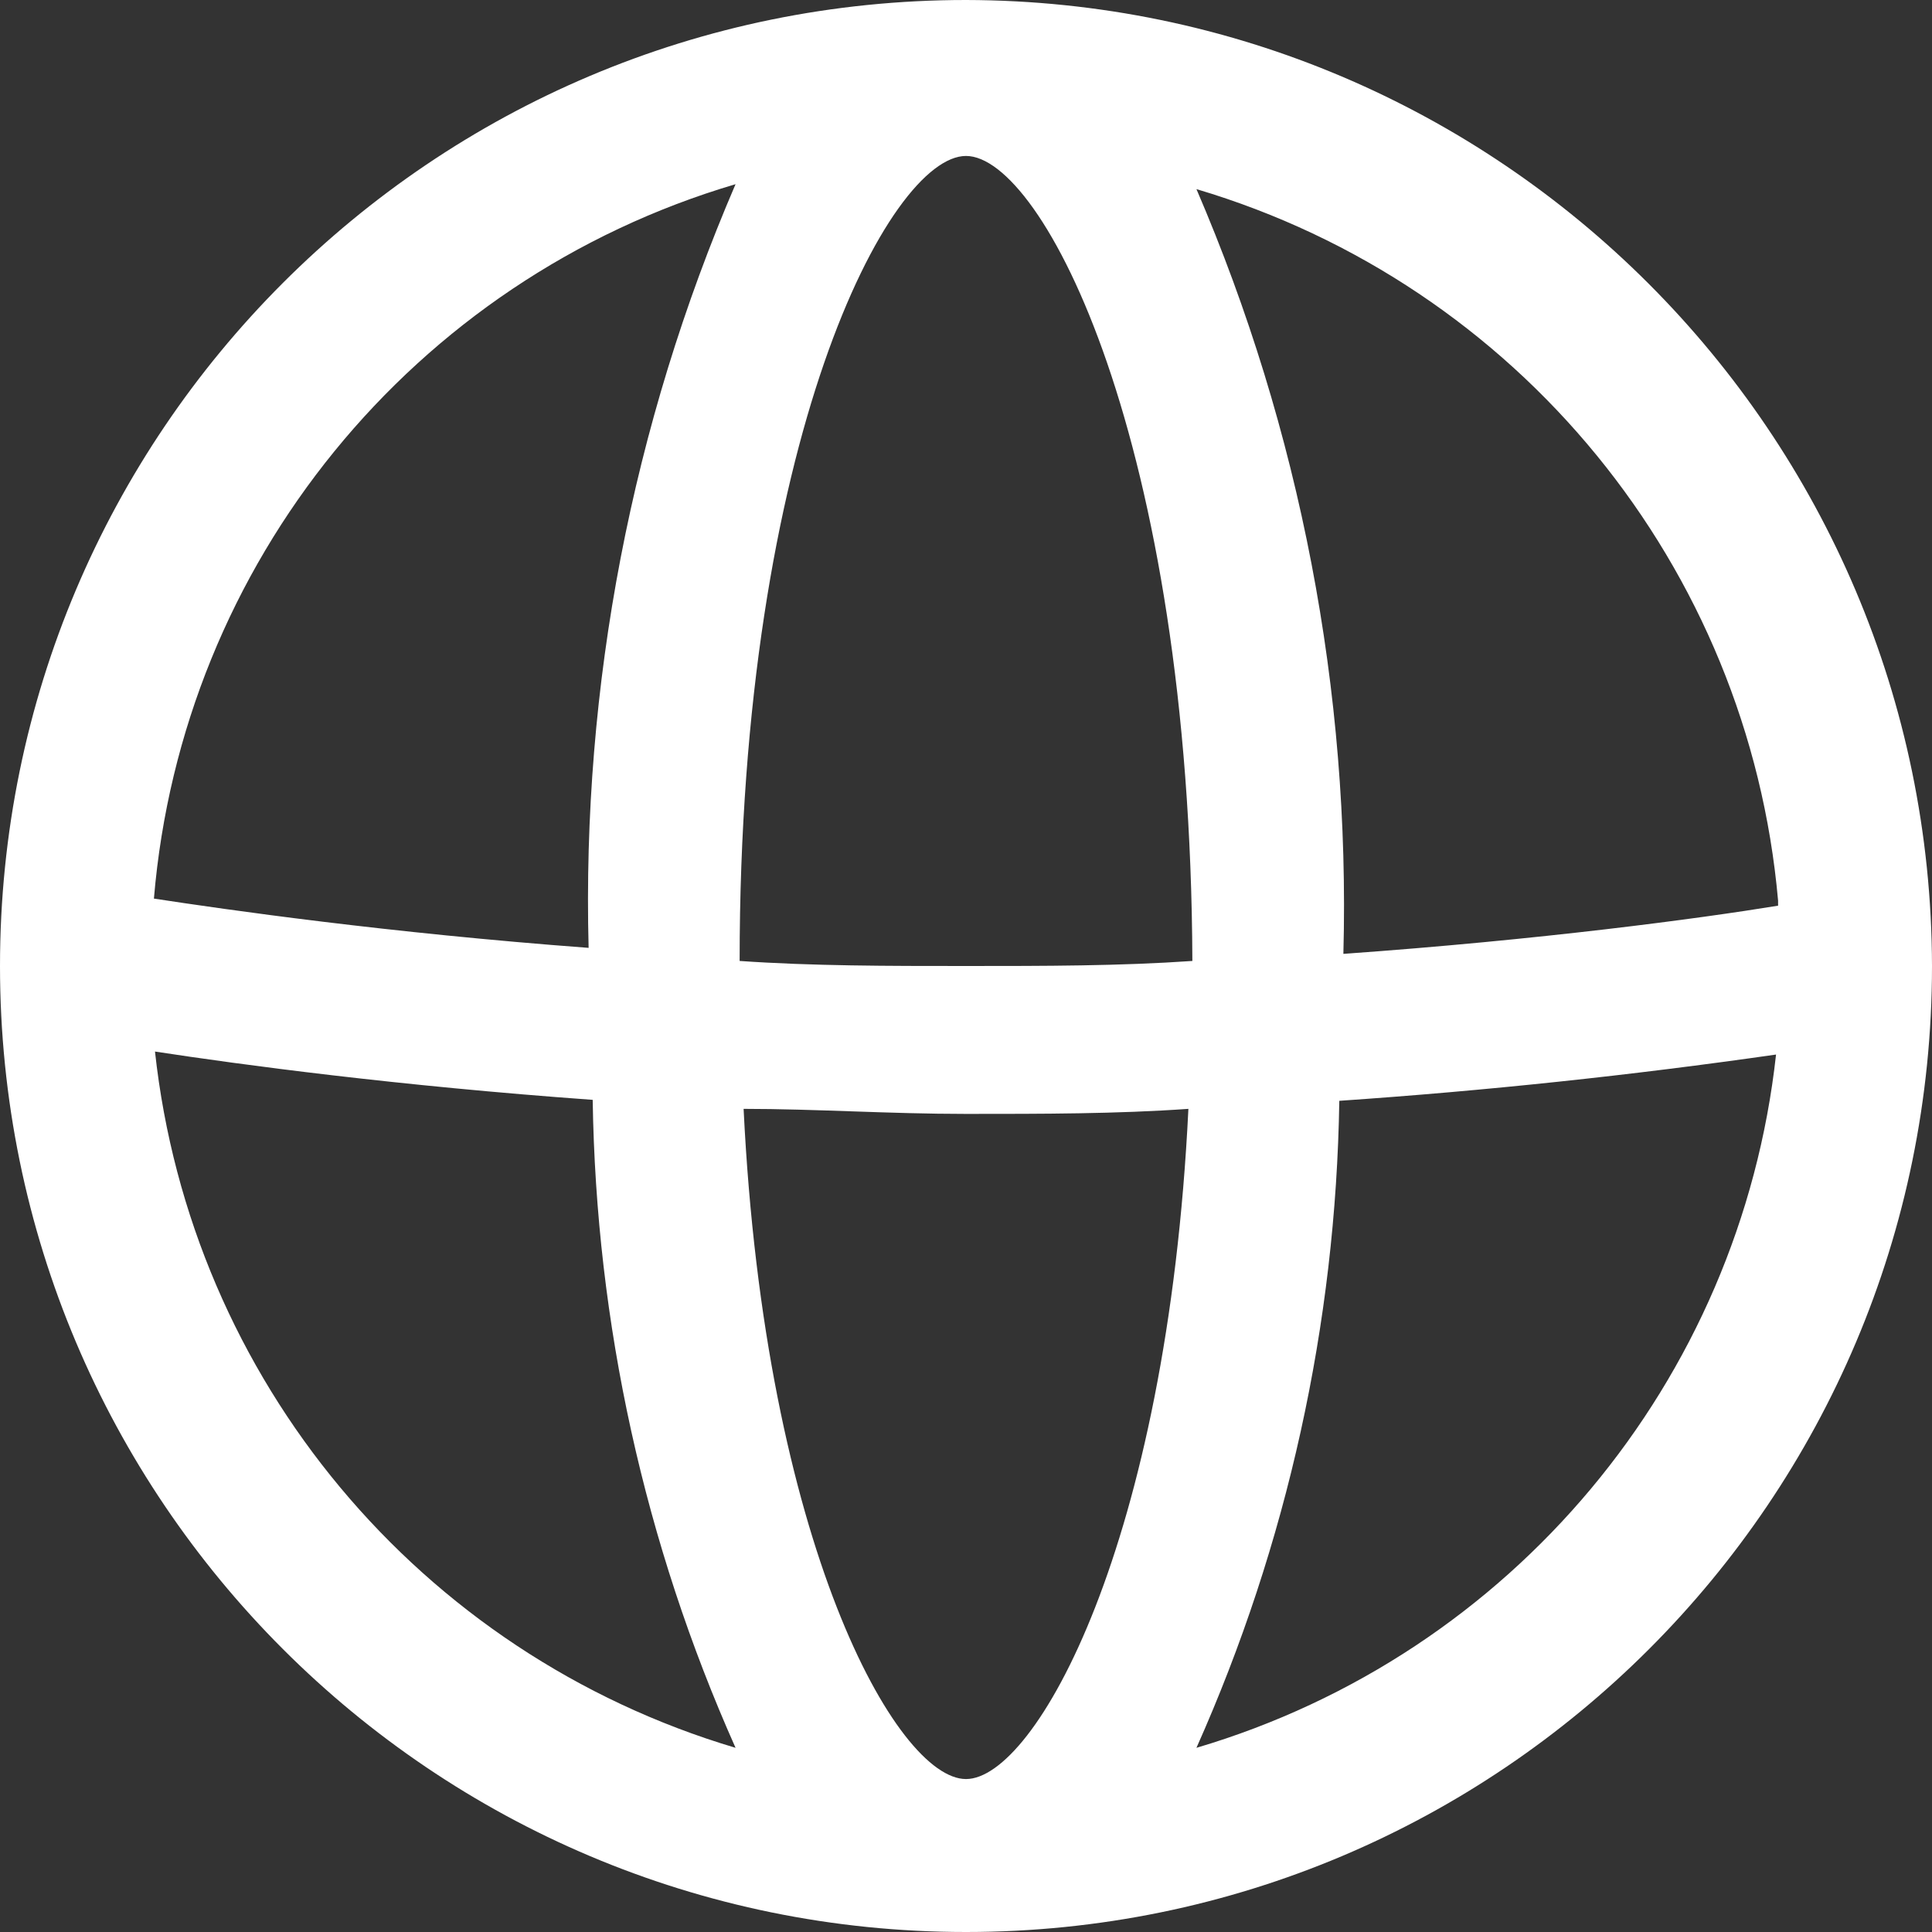 <svg width="18px" height="18px" viewBox="0 0 18 18" version="1.1" xmlns="http://www.w3.org/2000/svg"
    xmlns:xlink="http://www.w3.org/1999/xlink">
    <rect x="0" y="0" width="18" height="18" fill="#333333" stroke="none"/>
    <title>icon_nav_chain</title>
    <g id="主页" stroke="none" stroke-width="1" fill="none" fill-rule="evenodd">
        <g id="跨链桥-交易记录" transform="translate(-1429, -31)" fill="#fff" fill-rule="nonzero">
            <g id="btn/导航/主网备份-4" transform="translate(1409, 19)">
                <g id="icon_nav_chain" transform="translate(20, 12)">
                    <path
                        d="M9,0 C4.029,0 0,4.029 0,9 C0,13.971 4.029,18 9,18 C13.971,18 18,13.971 18,9 C17.99,4.034 13.966,0.01 9,0 Z M16.566,8.438 C15.825,8.559 14.353,8.756 12.516,8.887 C12.581,6.441 12.114,4.01 11.147,1.762 C14.142,2.651 16.291,5.279 16.566,8.391 L16.566,8.438 Z M9,16.575 C8.353,16.575 7.125,14.381 6.928,10.331 C7.594,10.331 8.288,10.378 9,10.378 C9.712,10.378 10.406,10.378 11.072,10.331 C10.875,14.381 9.647,16.575 9,16.575 L9,16.575 Z M9,9 C8.278,9 7.566,9 6.891,8.953 C6.891,4.097 8.287,1.453 9,1.453 C9.713,1.453 11.091,4.097 11.109,8.953 C10.434,9 9.731,9 9,9 Z M6.853,1.716 C5.887,3.96 5.42,6.388 5.484,8.831 C3.609,8.691 2.109,8.475 1.434,8.372 C1.696,5.248 3.847,2.605 6.853,1.716 L6.853,1.716 Z M1.444,9.797 C2.241,9.919 3.703,10.116 5.522,10.247 C5.553,12.329 6.005,14.383 6.853,16.284 C3.908,15.408 1.777,12.851 1.444,9.797 L1.444,9.797 Z M11.147,16.284 C11.994,14.386 12.446,12.335 12.478,10.256 C13.839,10.163 15.196,10.019 16.547,9.825 C16.212,12.869 14.084,15.415 11.147,16.284 L11.147,16.284 Z"
                        id="形状"></path>
                </g>
            </g>
        </g>
    </g>
</svg>